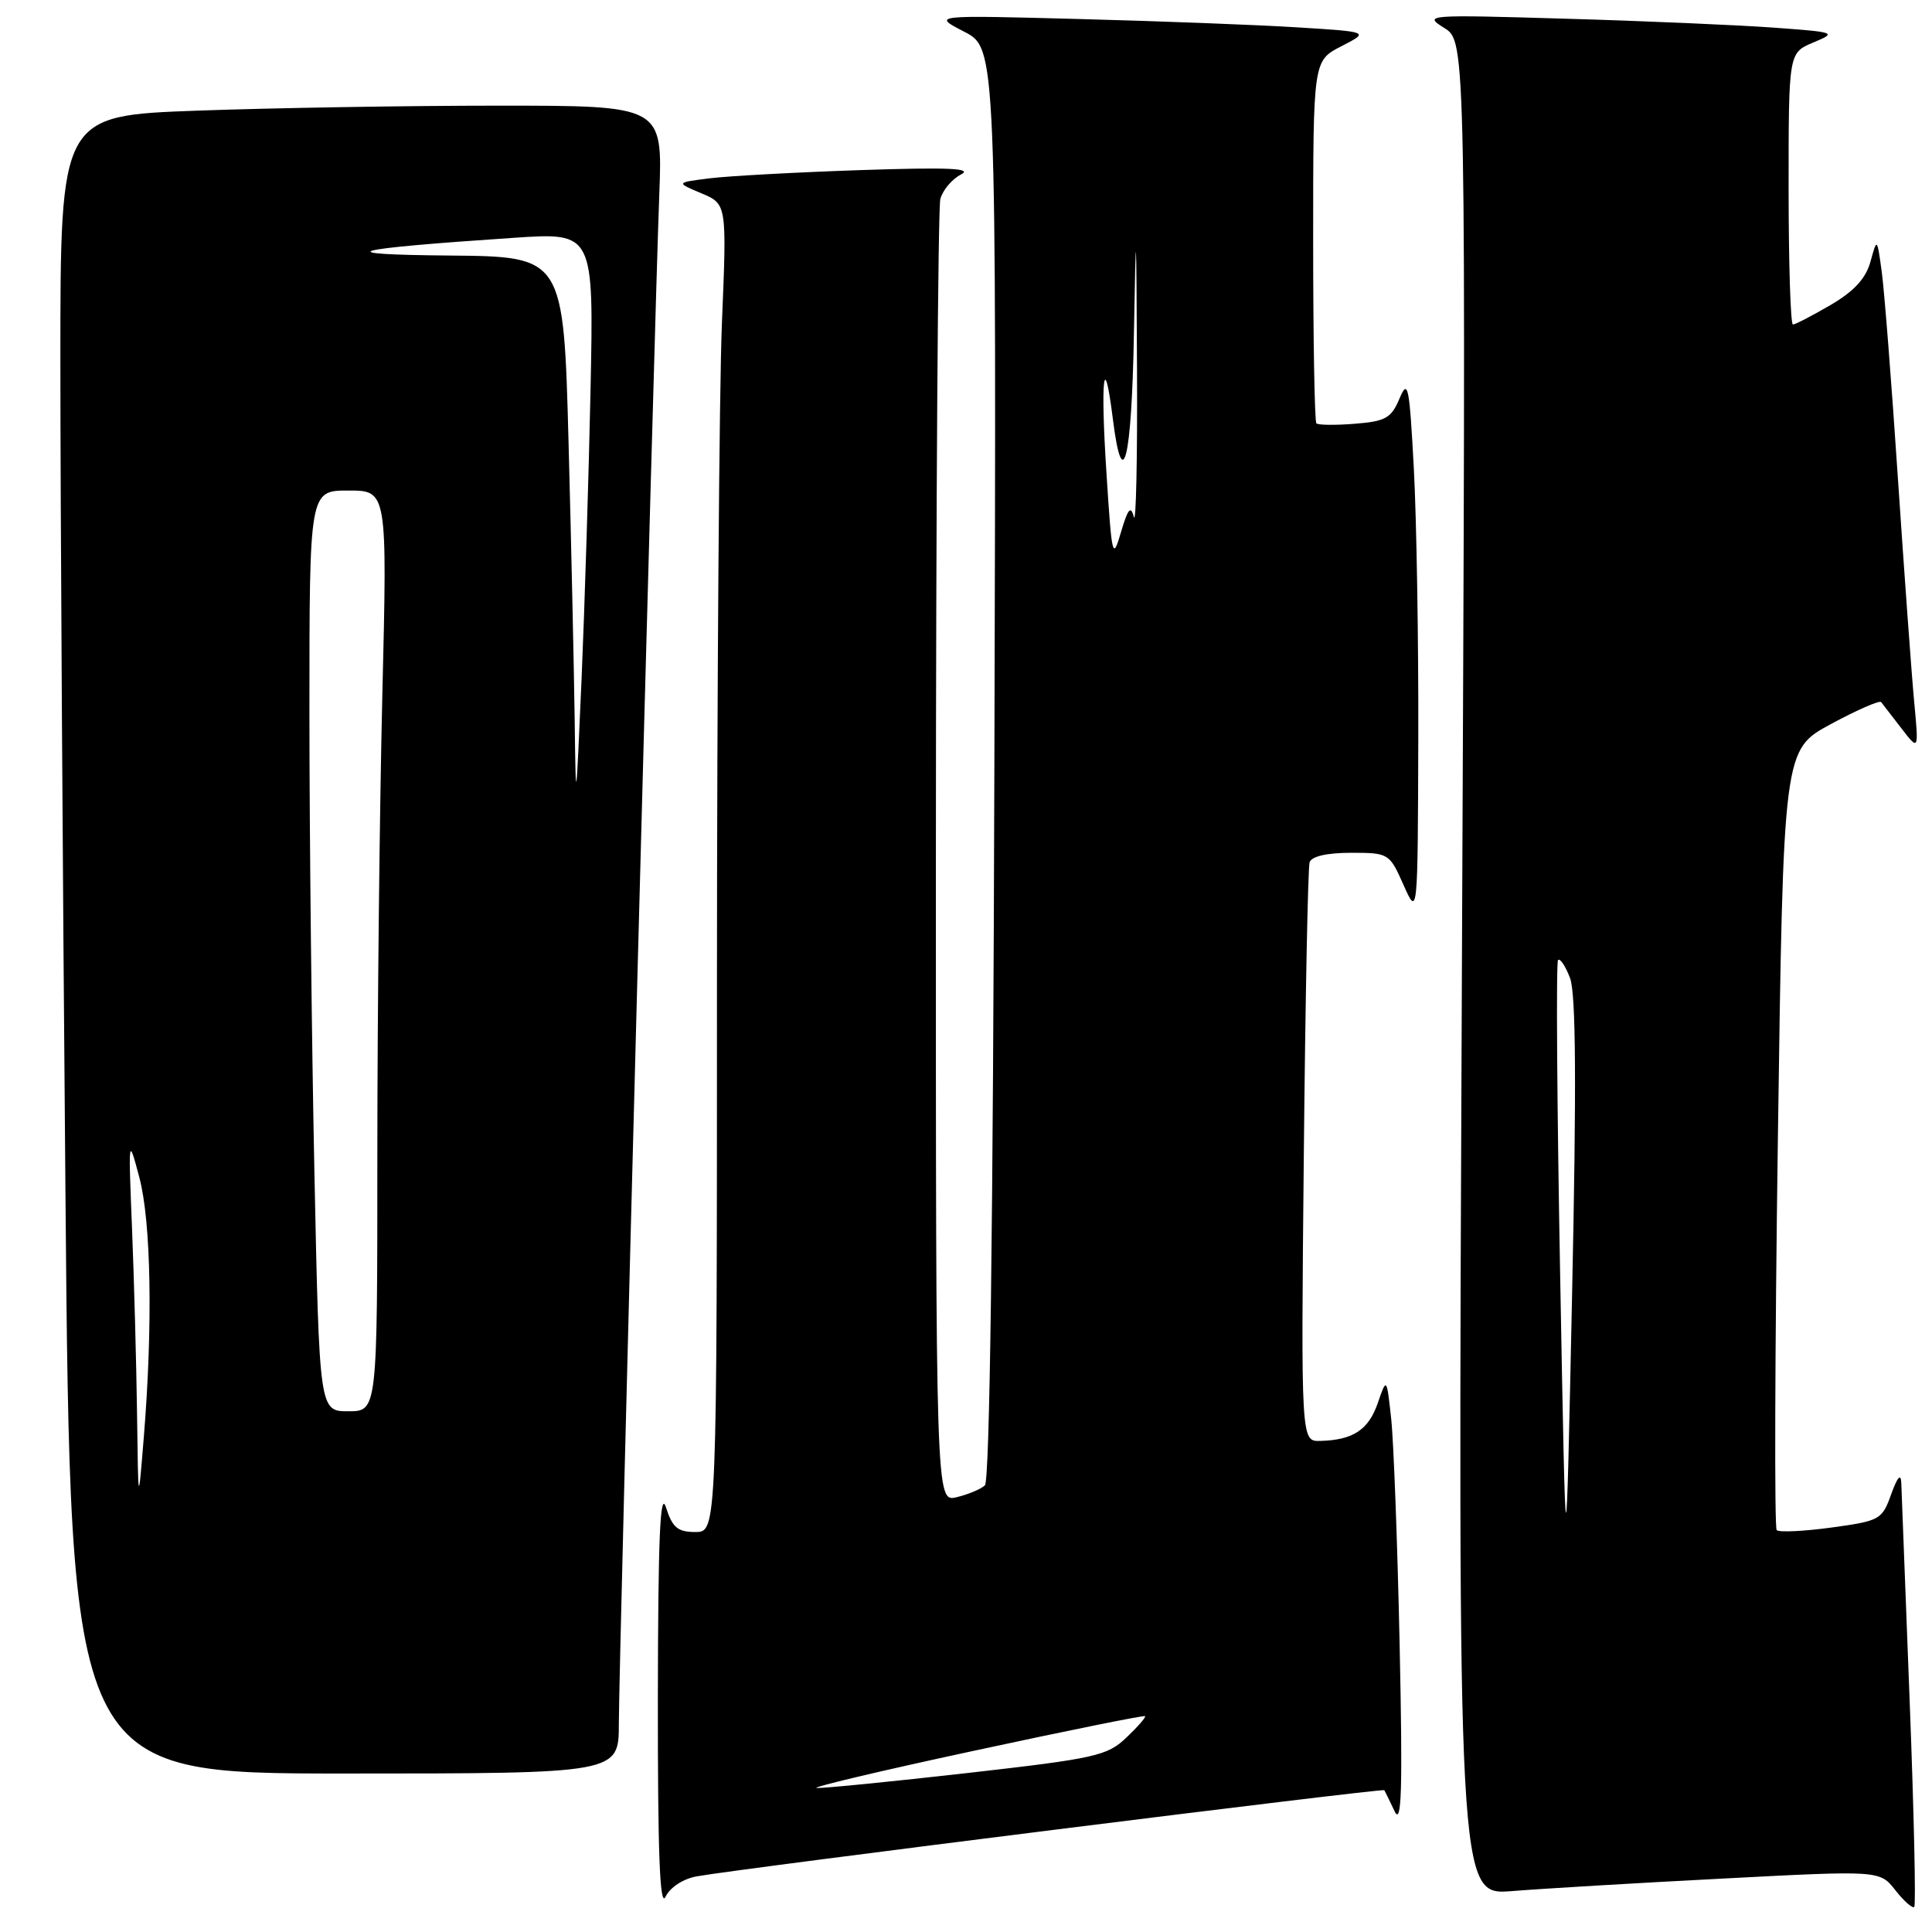 <?xml version="1.0" encoding="UTF-8" standalone="no"?>
<!DOCTYPE svg PUBLIC "-//W3C//DTD SVG 1.1//EN" "http://www.w3.org/Graphics/SVG/1.1/DTD/svg11.dtd" >
<svg xmlns="http://www.w3.org/2000/svg" xmlns:xlink="http://www.w3.org/1999/xlink" version="1.1" viewBox="0 0 256 256">
 <g >
 <path fill="currentColor"
d=" M 92.36 248.62 C 98.24 247.57 183.26 236.92 183.43 237.21 C 183.53 237.37 184.14 238.62 184.79 240.00 C 185.72 241.97 185.87 237.31 185.46 218.00 C 185.17 204.53 184.67 191.03 184.34 188.00 C 183.74 182.50 183.74 182.50 182.56 185.92 C 181.33 189.47 179.30 190.81 174.94 190.93 C 172.39 191.00 172.39 191.00 172.76 153.25 C 172.96 132.49 173.31 114.94 173.53 114.25 C 173.79 113.47 175.83 113.00 179.01 113.00 C 184.01 113.00 184.11 113.06 185.97 117.25 C 187.86 121.50 187.86 121.50 187.93 97.91 C 187.97 84.93 187.70 68.81 187.34 62.08 C 186.75 51.06 186.56 50.14 185.44 52.81 C 184.35 55.41 183.59 55.83 179.52 56.15 C 176.96 56.36 174.67 56.33 174.43 56.10 C 174.19 55.86 174.00 44.95 174.00 31.86 C 174.00 8.05 174.00 8.05 177.73 6.13 C 181.46 4.22 181.46 4.22 171.98 3.63 C 166.77 3.30 153.72 2.80 143.00 2.52 C 123.50 2.00 123.50 2.00 127.76 4.20 C 132.03 6.41 132.03 6.41 131.76 101.15 C 131.59 162.69 131.15 196.22 130.50 196.82 C 129.95 197.33 128.26 198.03 126.75 198.39 C 124.00 199.04 124.00 199.04 124.01 113.77 C 124.02 66.87 124.29 27.54 124.60 26.36 C 124.92 25.19 126.15 23.73 127.34 23.12 C 128.97 22.29 125.67 22.15 114.00 22.54 C 105.47 22.83 96.49 23.32 94.02 23.63 C 89.55 24.19 89.55 24.19 92.93 25.61 C 96.31 27.03 96.31 27.03 95.66 42.77 C 95.30 51.42 95.01 91.01 95.00 130.75 C 95.00 203.00 95.00 203.00 92.14 203.00 C 89.80 203.00 89.10 202.41 88.25 199.75 C 87.47 197.33 87.20 203.77 87.17 225.00 C 87.15 245.51 87.43 252.89 88.18 251.34 C 88.80 250.07 90.51 248.95 92.36 248.62 Z  M 253.04 225.38 C 252.48 210.60 251.98 197.60 251.93 196.50 C 251.88 195.18 251.42 195.70 250.59 198.00 C 249.39 201.37 249.09 201.53 242.66 202.41 C 238.99 202.91 235.73 203.06 235.42 202.75 C 235.11 202.44 235.18 179.05 235.58 150.77 C 236.30 99.35 236.30 99.35 242.59 95.95 C 246.05 94.08 249.05 92.77 249.26 93.03 C 249.46 93.29 250.67 94.85 251.94 96.50 C 254.25 99.50 254.25 99.50 253.64 93.00 C 253.30 89.42 252.34 76.15 251.49 63.50 C 250.65 50.85 249.68 38.48 249.34 36.00 C 248.72 31.50 248.72 31.50 247.85 34.66 C 247.24 36.89 245.69 38.58 242.57 40.41 C 240.13 41.83 237.89 43.00 237.57 43.00 C 237.26 43.00 237.00 34.90 237.00 25.00 C 237.00 7.01 237.00 7.01 240.25 5.64 C 243.43 4.31 243.32 4.27 235.00 3.66 C 230.32 3.32 217.95 2.78 207.50 2.48 C 188.94 1.93 188.57 1.96 191.38 3.71 C 194.26 5.50 194.26 5.50 193.71 128.33 C 193.17 251.15 193.17 251.15 200.34 250.58 C 204.28 250.26 216.86 249.51 228.29 248.92 C 249.08 247.83 249.08 247.83 251.15 250.47 C 252.29 251.92 253.42 252.91 253.65 252.68 C 253.88 252.45 253.61 240.16 253.04 225.38 Z  M 82.00 228.36 C 82.00 220.49 86.70 42.74 87.36 25.75 C 87.81 14.00 87.81 14.00 66.07 14.00 C 54.11 14.00 36.15 14.30 26.16 14.66 C 8.00 15.32 8.00 15.32 8.00 47.91 C 8.00 65.83 8.30 115.26 8.67 157.75 C 9.33 235.00 9.33 235.00 45.66 235.00 C 82.00 235.00 82.00 235.00 82.00 228.36 Z  M 128.99 232.00 C 141.36 229.33 151.59 227.26 151.73 227.40 C 151.87 227.53 150.75 228.82 149.24 230.25 C 146.71 232.66 145.13 233.01 128.23 234.93 C 118.18 236.07 109.18 236.96 108.23 236.92 C 107.28 236.88 116.62 234.66 128.99 232.00 Z  M 146.61 62.66 C 145.80 50.17 146.28 46.09 147.45 55.45 C 148.75 65.84 149.95 61.03 150.25 44.25 C 150.53 28.89 150.56 29.28 150.66 49.00 C 150.72 60.83 150.53 69.60 150.24 68.50 C 149.84 66.94 149.46 67.38 148.54 70.50 C 147.43 74.30 147.33 73.90 146.61 62.66 Z  M 206.73 169.10 C 206.31 146.33 206.18 127.48 206.45 127.21 C 206.72 126.94 207.44 128.02 208.04 129.60 C 208.82 131.65 208.90 143.79 208.31 171.49 C 207.49 210.50 207.49 210.50 206.73 169.10 Z  M 18.16 187.41 C 18.07 180.76 17.77 169.73 17.50 162.91 C 17.00 150.61 17.01 150.55 18.46 156.00 C 20.03 161.92 20.26 175.68 19.05 190.50 C 18.32 199.50 18.32 199.50 18.16 187.41 Z  M 41.66 155.34 C 41.30 137.92 41.00 110.47 41.00 94.34 C 41.00 65.00 41.00 65.00 46.16 65.00 C 51.32 65.00 51.32 65.00 50.66 92.16 C 50.30 107.10 50.00 134.55 50.00 153.16 C 50.00 187.00 50.00 187.00 46.16 187.00 C 42.32 187.00 42.32 187.00 41.66 155.34 Z  M 76.15 95.50 C 76.06 88.90 75.70 72.36 75.34 58.75 C 74.68 34.00 74.68 34.00 59.59 33.86 C 43.30 33.72 45.88 33.00 68.09 31.51 C 78.68 30.80 78.68 30.80 78.25 51.65 C 78.01 63.12 77.47 80.38 77.06 90.00 C 76.32 106.96 76.30 107.13 76.15 95.50 Z "/>
</g>
</svg>